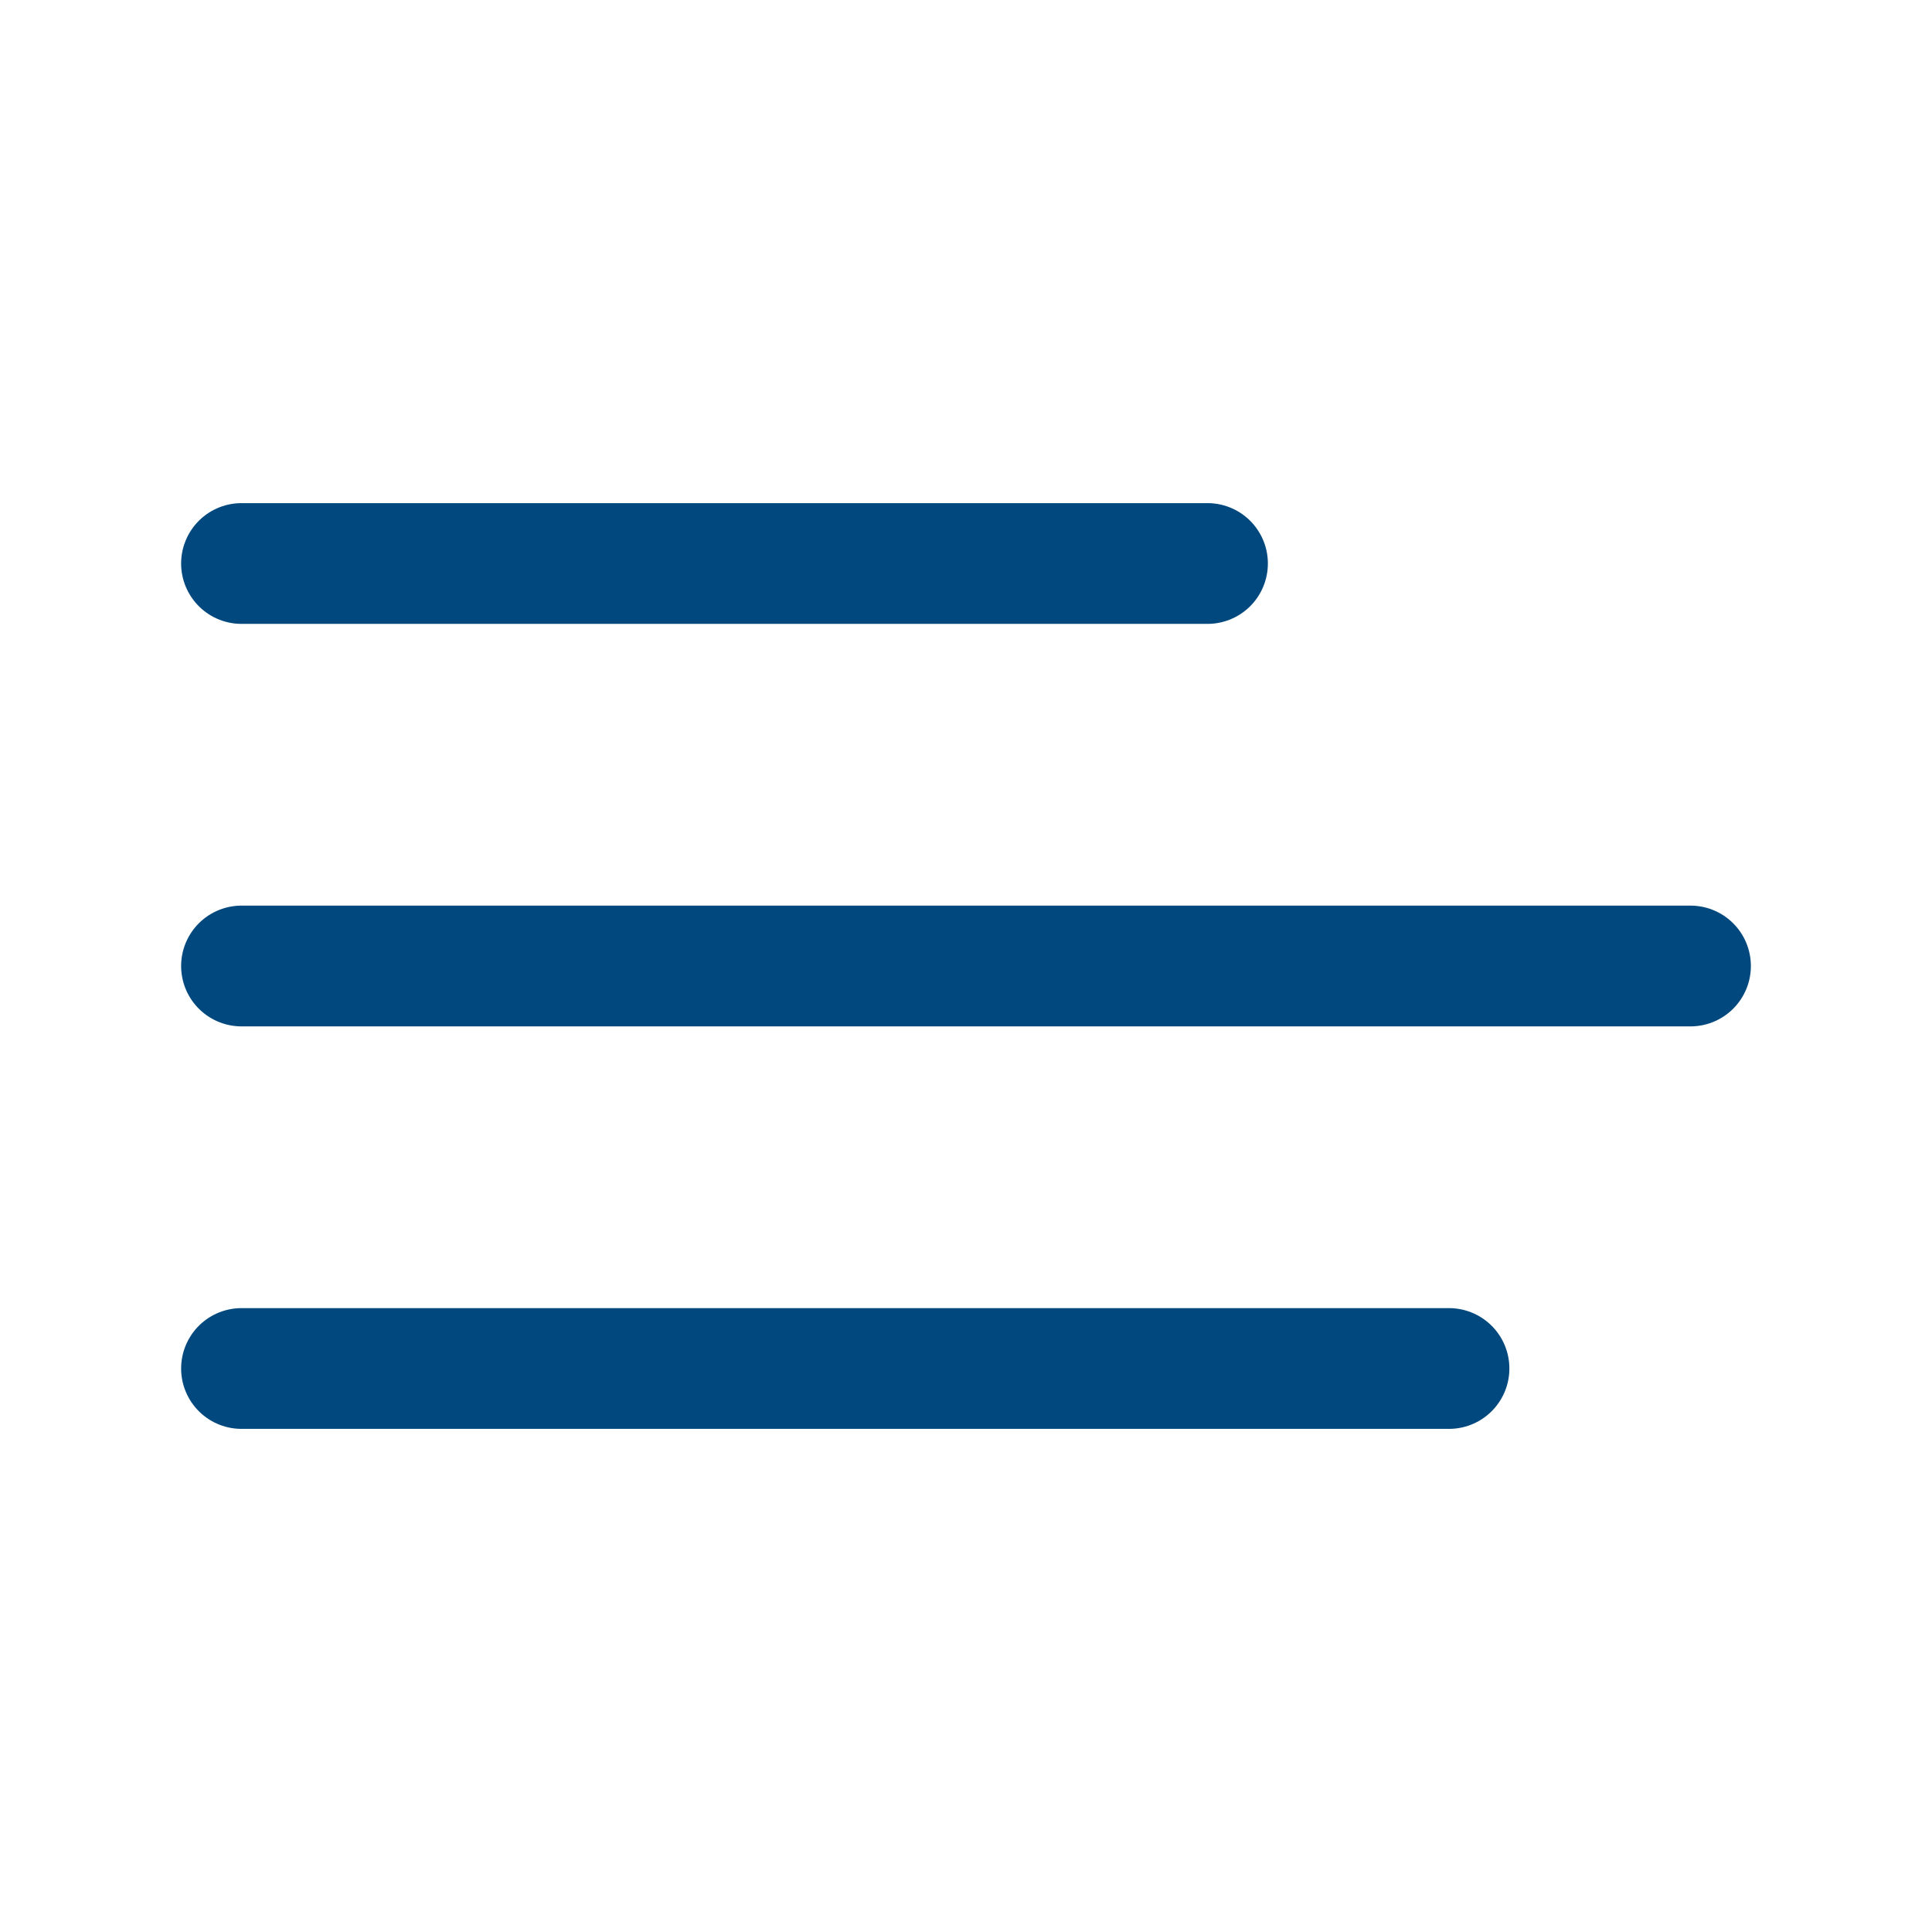 <svg width="24" height="24" viewBox="0 0 24 24" fill="none" xmlns="http://www.w3.org/2000/svg">
<path d="M3 7H15" stroke="#00487D" stroke-width="1.5" stroke-linecap="round"/>
<path d="M3 12H21" stroke="#00487D" stroke-width="1.5" stroke-linecap="round"/>
<path d="M3 17H18" stroke="#00487D" stroke-width="1.5" stroke-linecap="round"/>
</svg>

